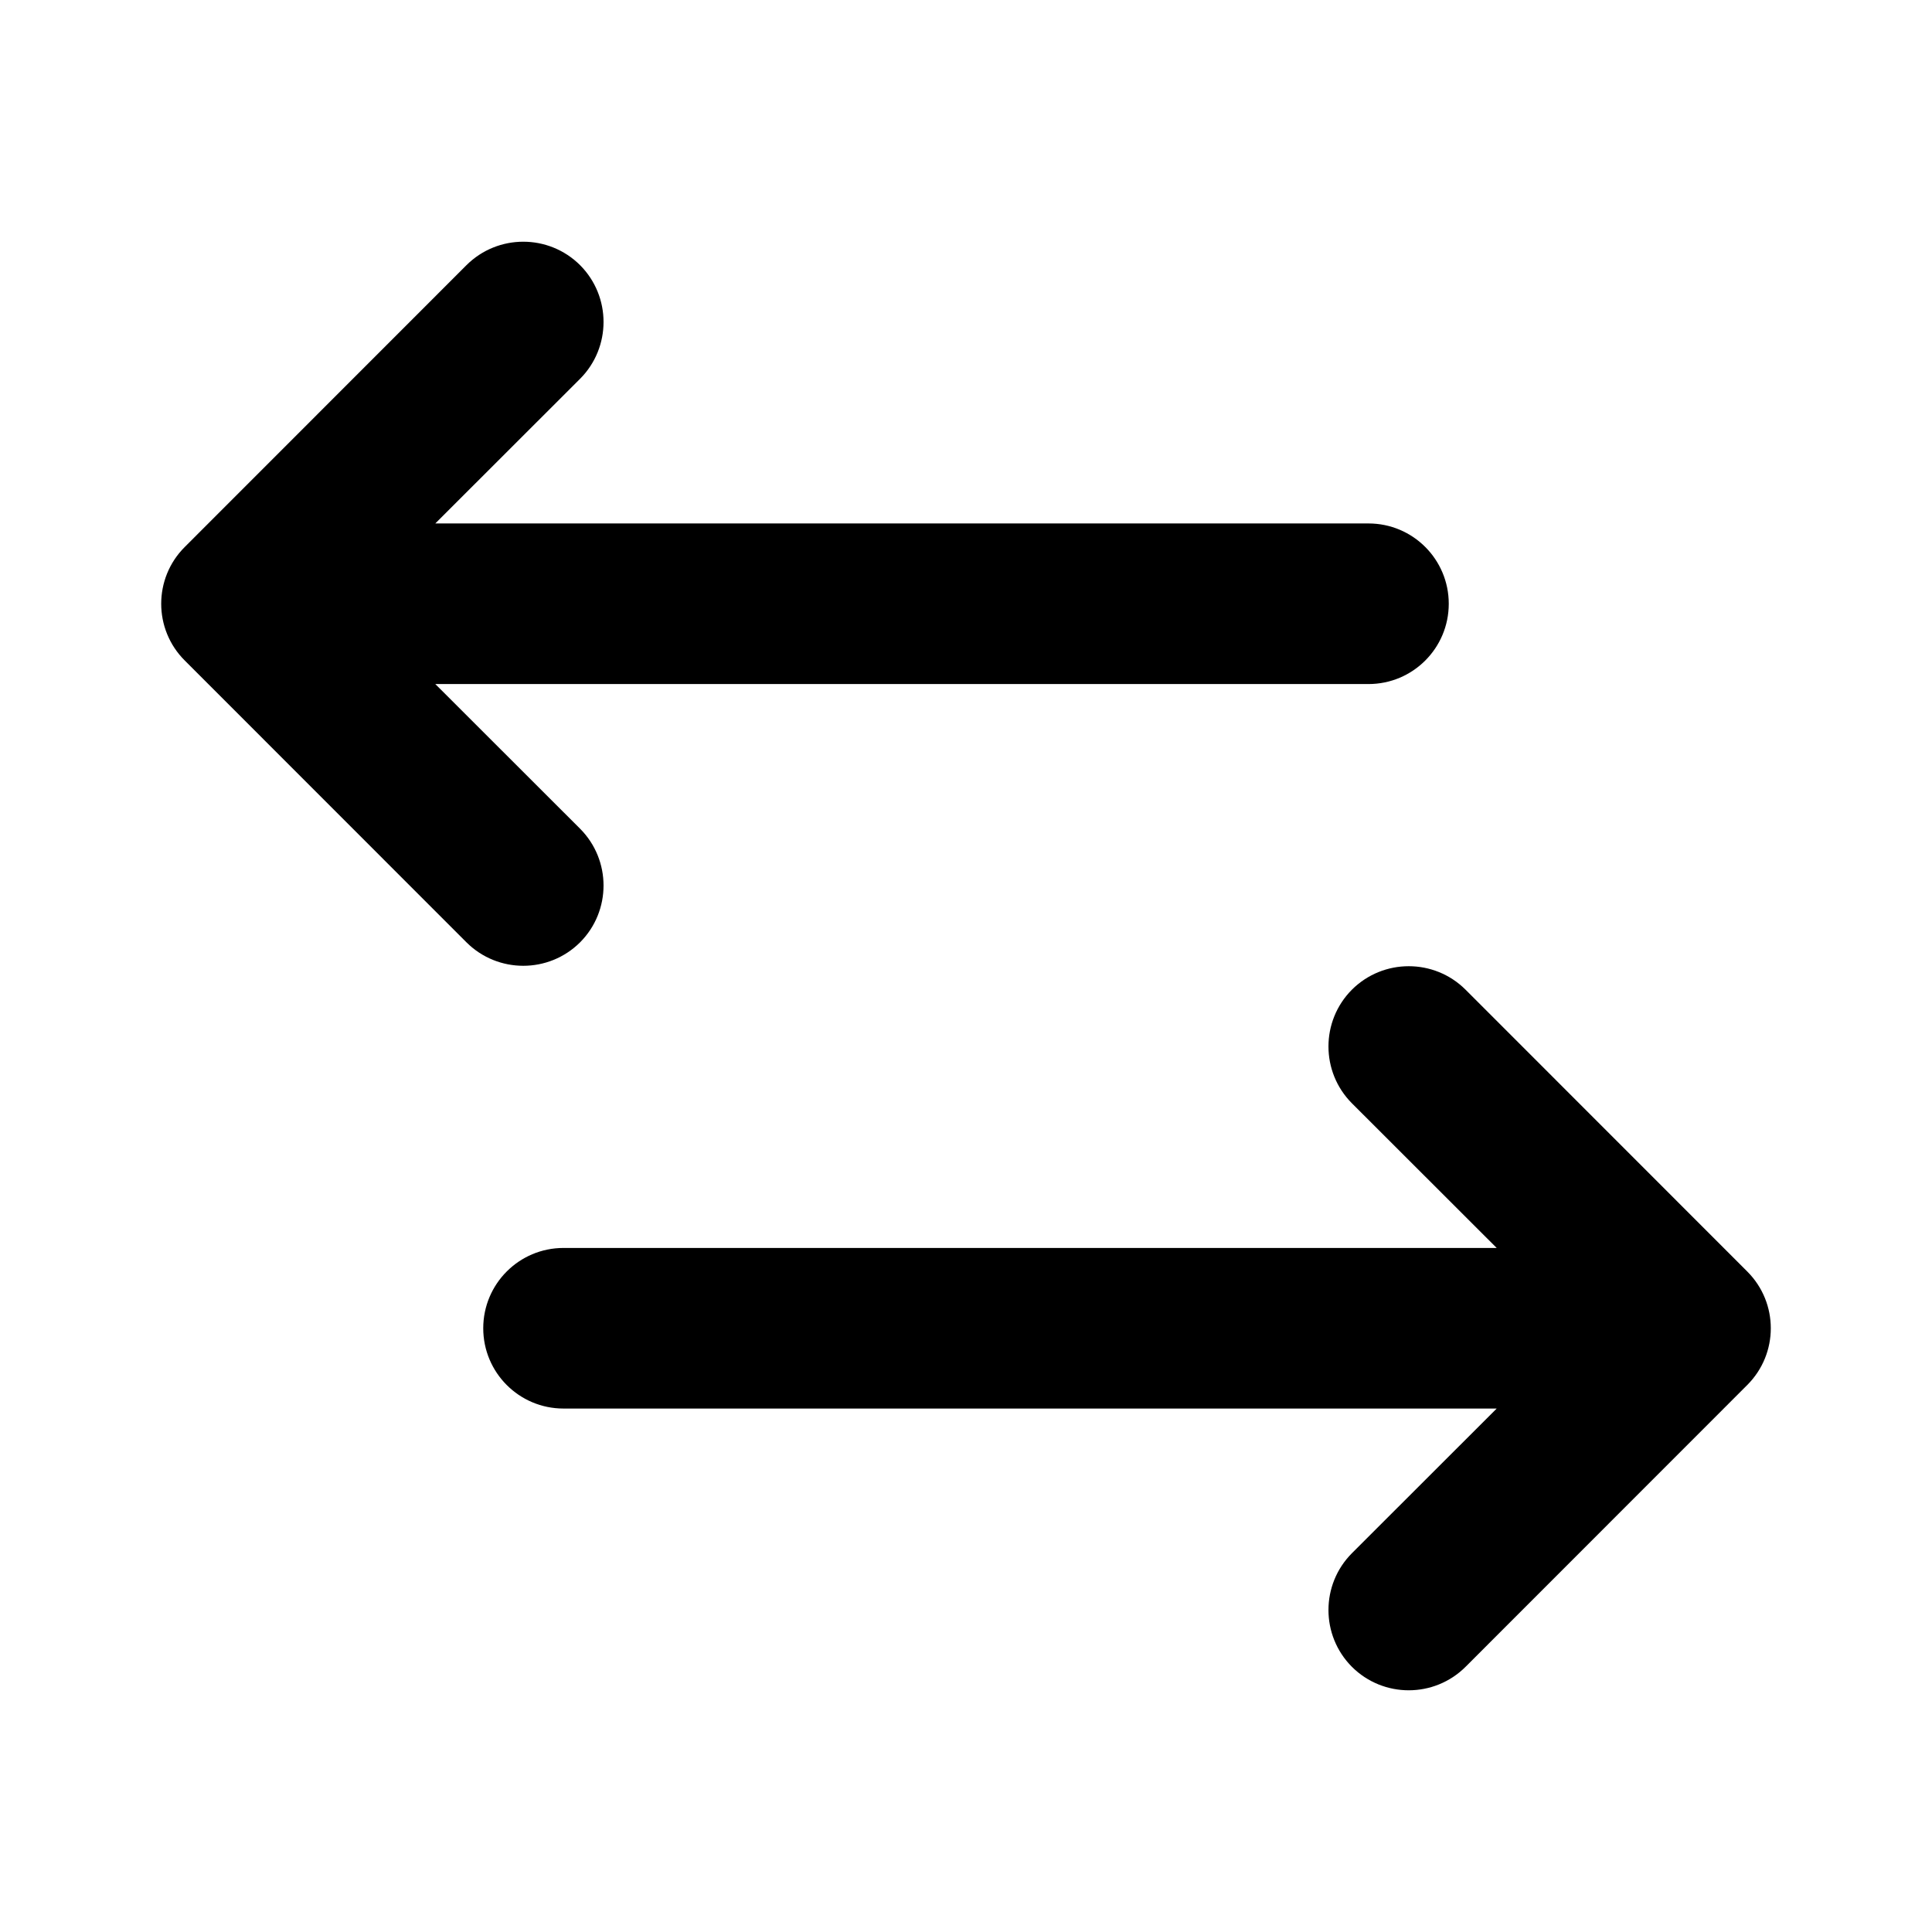 <svg width="16" height="16" viewBox="0 0 16 16" fill="none" xmlns="http://www.w3.org/2000/svg">
<path fill-rule="evenodd" clip-rule="evenodd" d="M4.804 2.196C5.063 2.456 5.063 2.877 4.804 3.137L3.605 4.335L11.333 4.335C11.701 4.335 11.998 4.633 11.998 5C11.998 5.367 11.701 5.665 11.333 5.665L3.605 5.665L4.804 6.863C5.063 7.123 5.063 7.544 4.804 7.804C4.544 8.063 4.123 8.063 3.863 7.804L1.53 5.47C1.27 5.211 1.27 4.789 1.53 4.53L3.863 2.196C4.123 1.937 4.544 1.937 4.804 2.196ZM11.196 8.196C11.456 7.937 11.877 7.937 12.137 8.196L14.47 10.53C14.73 10.79 14.73 11.21 14.47 11.47L12.137 13.804C11.877 14.063 11.456 14.063 11.196 13.804C10.937 13.544 10.937 13.123 11.196 12.863L12.395 11.665L4.667 11.665C4.299 11.665 4.002 11.367 4.002 11C4.002 10.633 4.299 10.335 4.667 10.335L12.395 10.335L11.196 9.137C10.937 8.877 10.937 8.456 11.196 8.196Z" fill="currentColor"/>
</svg>
